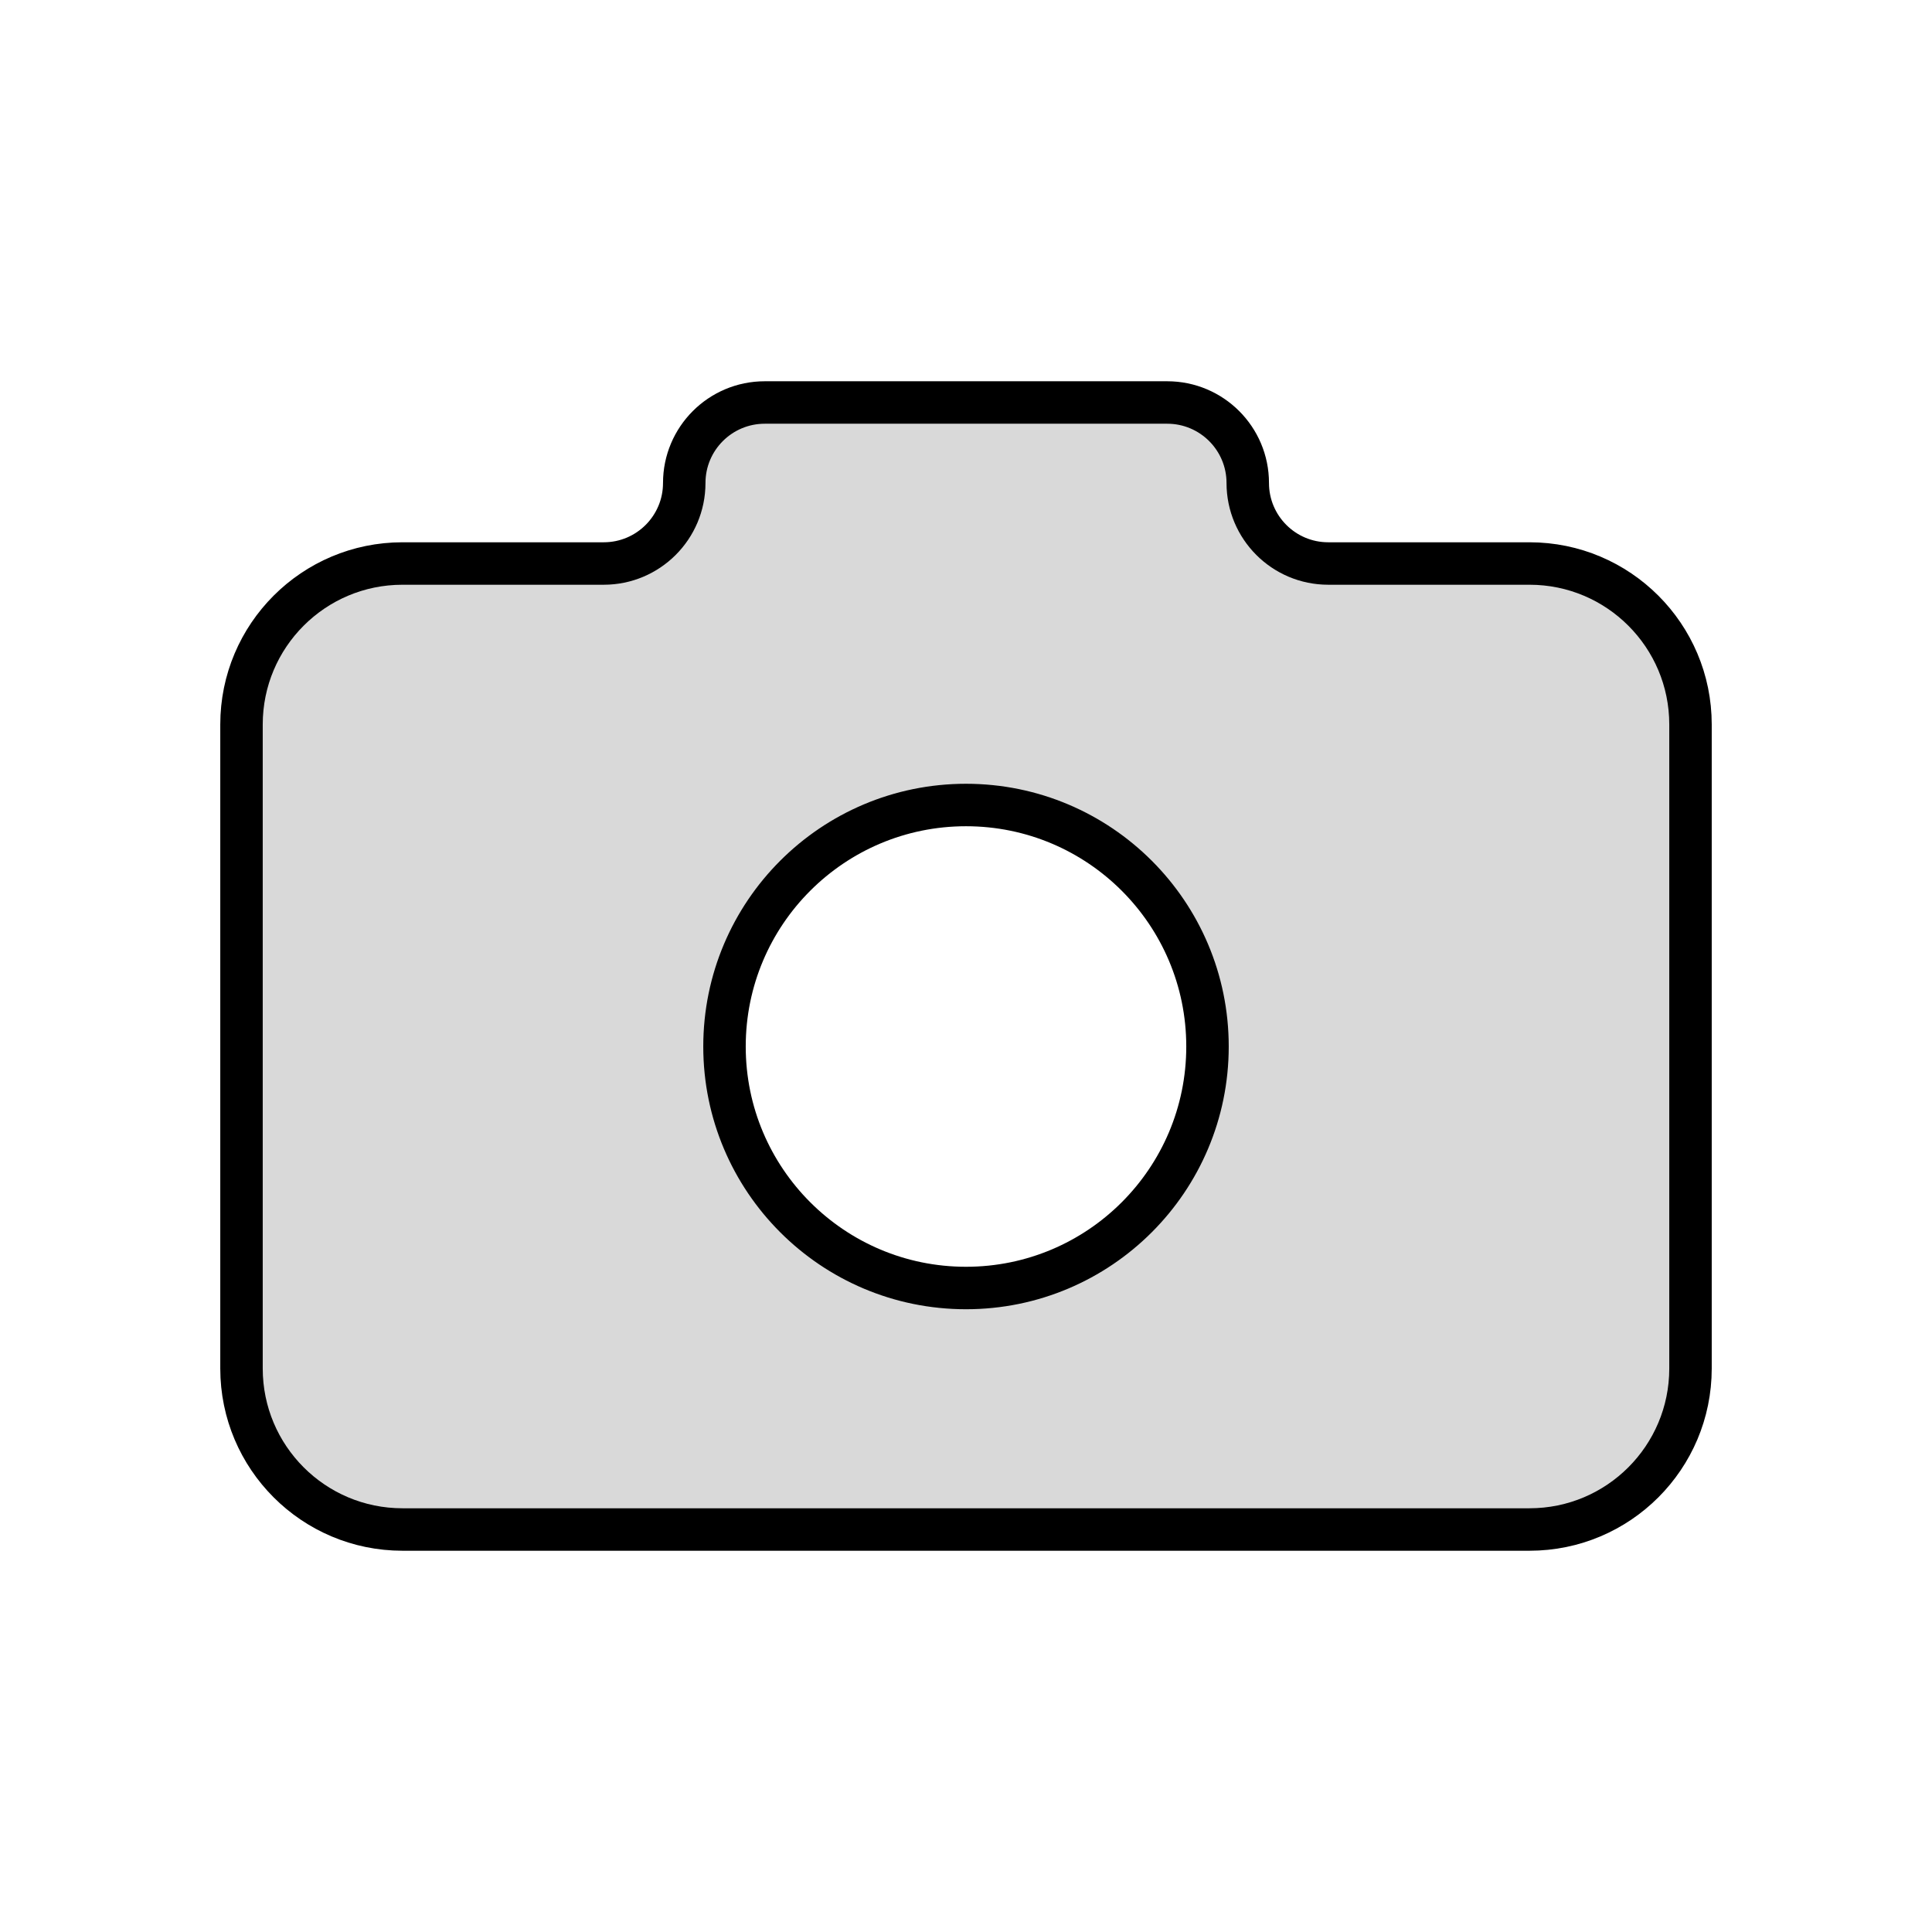 <svg width="91" height="91" viewBox="0 0 91 91" fill="none" xmlns="http://www.w3.org/2000/svg">
<path fill-rule="evenodd" clip-rule="evenodd" d="M72.042 26.542C76.23 26.542 79.625 29.937 79.625 34.125V64.458C79.625 68.646 76.23 72.042 72.042 72.042H18.958C14.77 72.042 11.375 68.646 11.375 64.458V34.125C11.375 29.937 14.77 26.542 18.958 26.542H28.438C30.532 26.542 32.229 24.844 32.229 22.75C32.229 20.656 33.927 18.958 36.021 18.958H54.979C57.073 18.958 58.771 20.656 58.771 22.75C58.771 24.844 60.468 26.542 62.562 26.542H72.042ZM45.5 60.667C51.782 60.667 56.875 55.574 56.875 49.292C56.875 43.009 51.782 37.917 45.5 37.917C39.218 37.917 34.125 43.009 34.125 49.292C34.125 55.574 39.218 60.667 45.5 60.667Z" fill="black" fill-opacity="0.15"/>
<path d="M79.625 64.458V34.125C79.625 29.937 76.23 26.542 72.042 26.542H62.562C60.468 26.542 58.771 24.844 58.771 22.75C58.771 20.656 57.073 18.958 54.979 18.958H36.021C33.927 18.958 32.229 20.656 32.229 22.75C32.229 24.844 30.532 26.542 28.438 26.542H18.958C14.77 26.542 11.375 29.937 11.375 34.125V64.458C11.375 68.646 14.77 72.042 18.958 72.042H72.042C76.23 72.042 79.625 68.646 79.625 64.458Z" stroke="black" stroke-width="2" stroke-linecap="round" stroke-linejoin="round"/>
<path d="M56.875 49.292C56.875 55.574 51.782 60.667 45.5 60.667C39.218 60.667 34.125 55.574 34.125 49.292C34.125 43.009 39.218 37.917 45.5 37.917C51.782 37.917 56.875 43.009 56.875 49.292Z" stroke="black" stroke-width="2" stroke-linecap="round" stroke-linejoin="round"/>
</svg>
